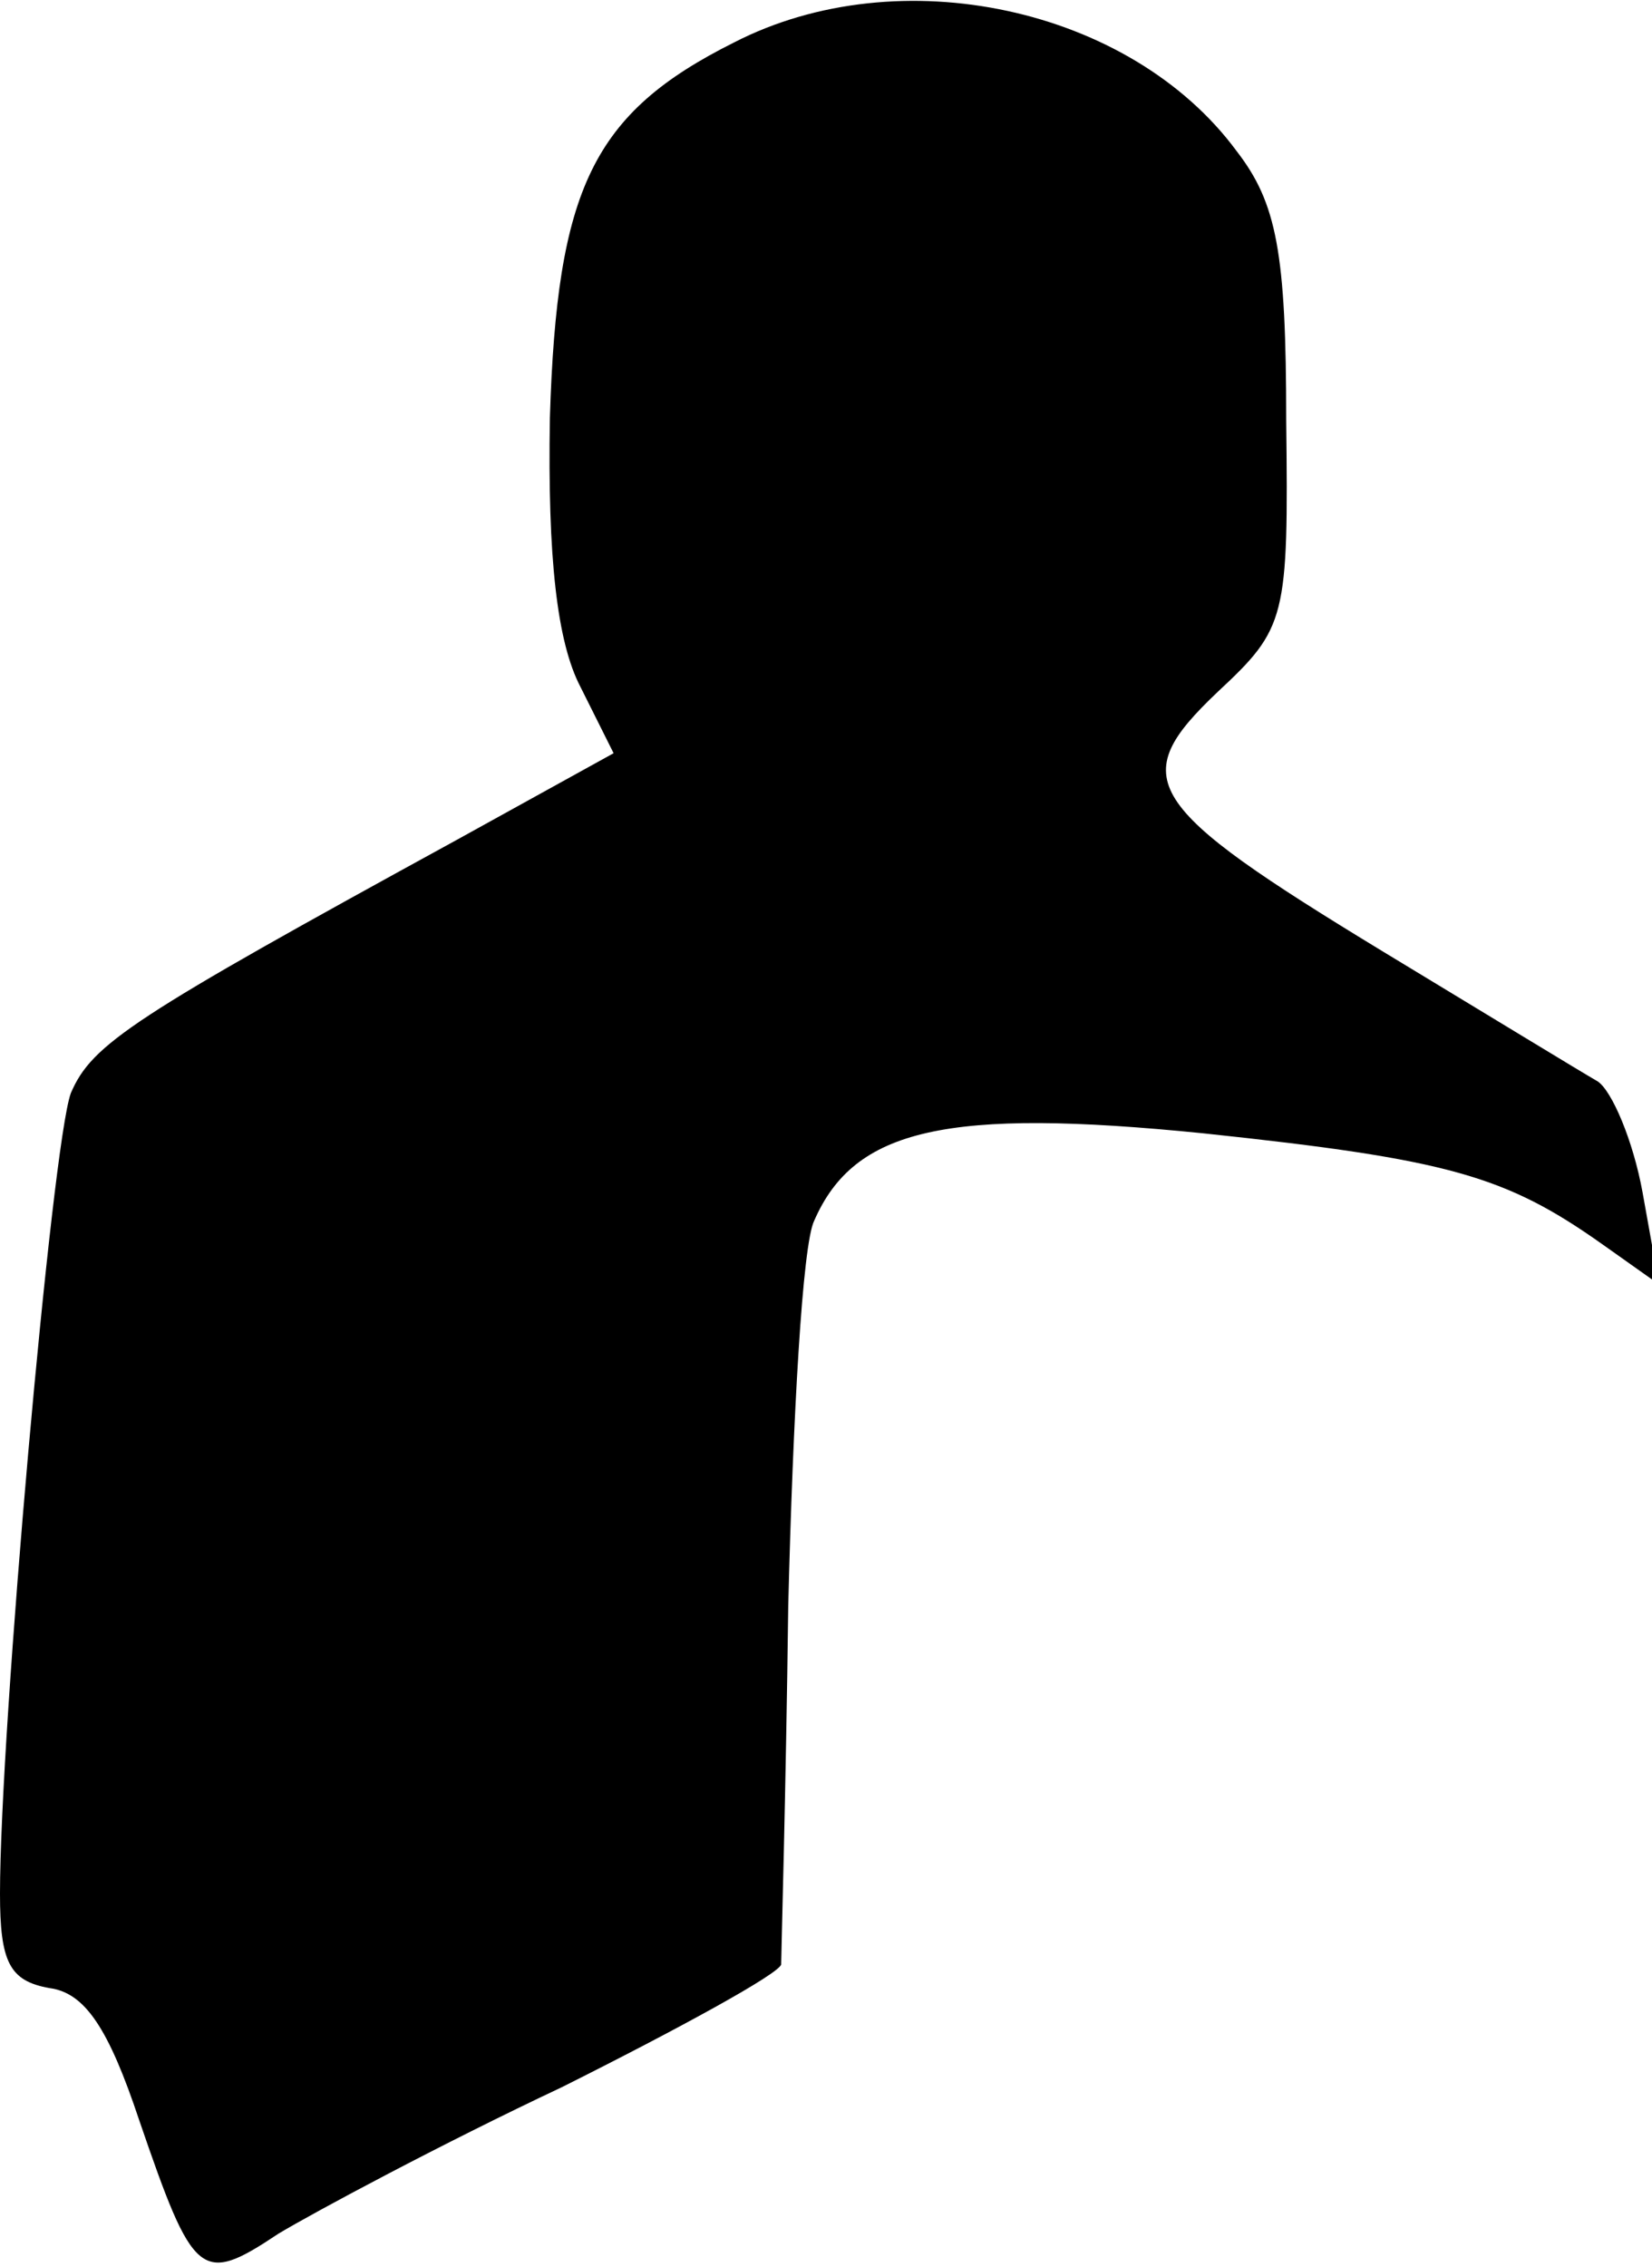 <?xml version="1.0" standalone="no"?>
<!DOCTYPE svg PUBLIC "-//W3C//DTD SVG 20010904//EN"
 "http://www.w3.org/TR/2001/REC-SVG-20010904/DTD/svg10.dtd">
<svg version="1.0" xmlns="http://www.w3.org/2000/svg"
 width="70pt" height="96pt" viewBox="0 0 70 96"
 preserveAspectRatio="xMidYMid meet">
<g transform="translate(0,96) scale(0.1,-0.1)"
fill="#000000" stroke="none">
<path fill="#000000" stroke="none" d="M311 942 c-60 -30 -75 -62 -78 -159 -1
-59 3 -95 13 -114 l14 -28 -67 -37 c-137 -75 -154 -86 -163 -107 -8 -22 -30
-270 -30 -339 0 -29 4 -37 21 -40 15 -2 25 -17 38 -56 23 -67 26 -70 59 -48
15 9 69 38 120 62 50 25 92 48 93 52 0 4 2 72 3 152 2 80 6 153 11 163 17 39
56 48 165 37 104 -11 128 -18 169 -47 l24 -17 -7 39 c-4 22 -13 43 -19 47 -7
4 -48 29 -91 55 -102 62 -109 73 -70 110 29 27 30 31 29 115 0 71 -4 92 -21
114 -45 61 -143 82 -213 46z"/>
</g>
</svg>
